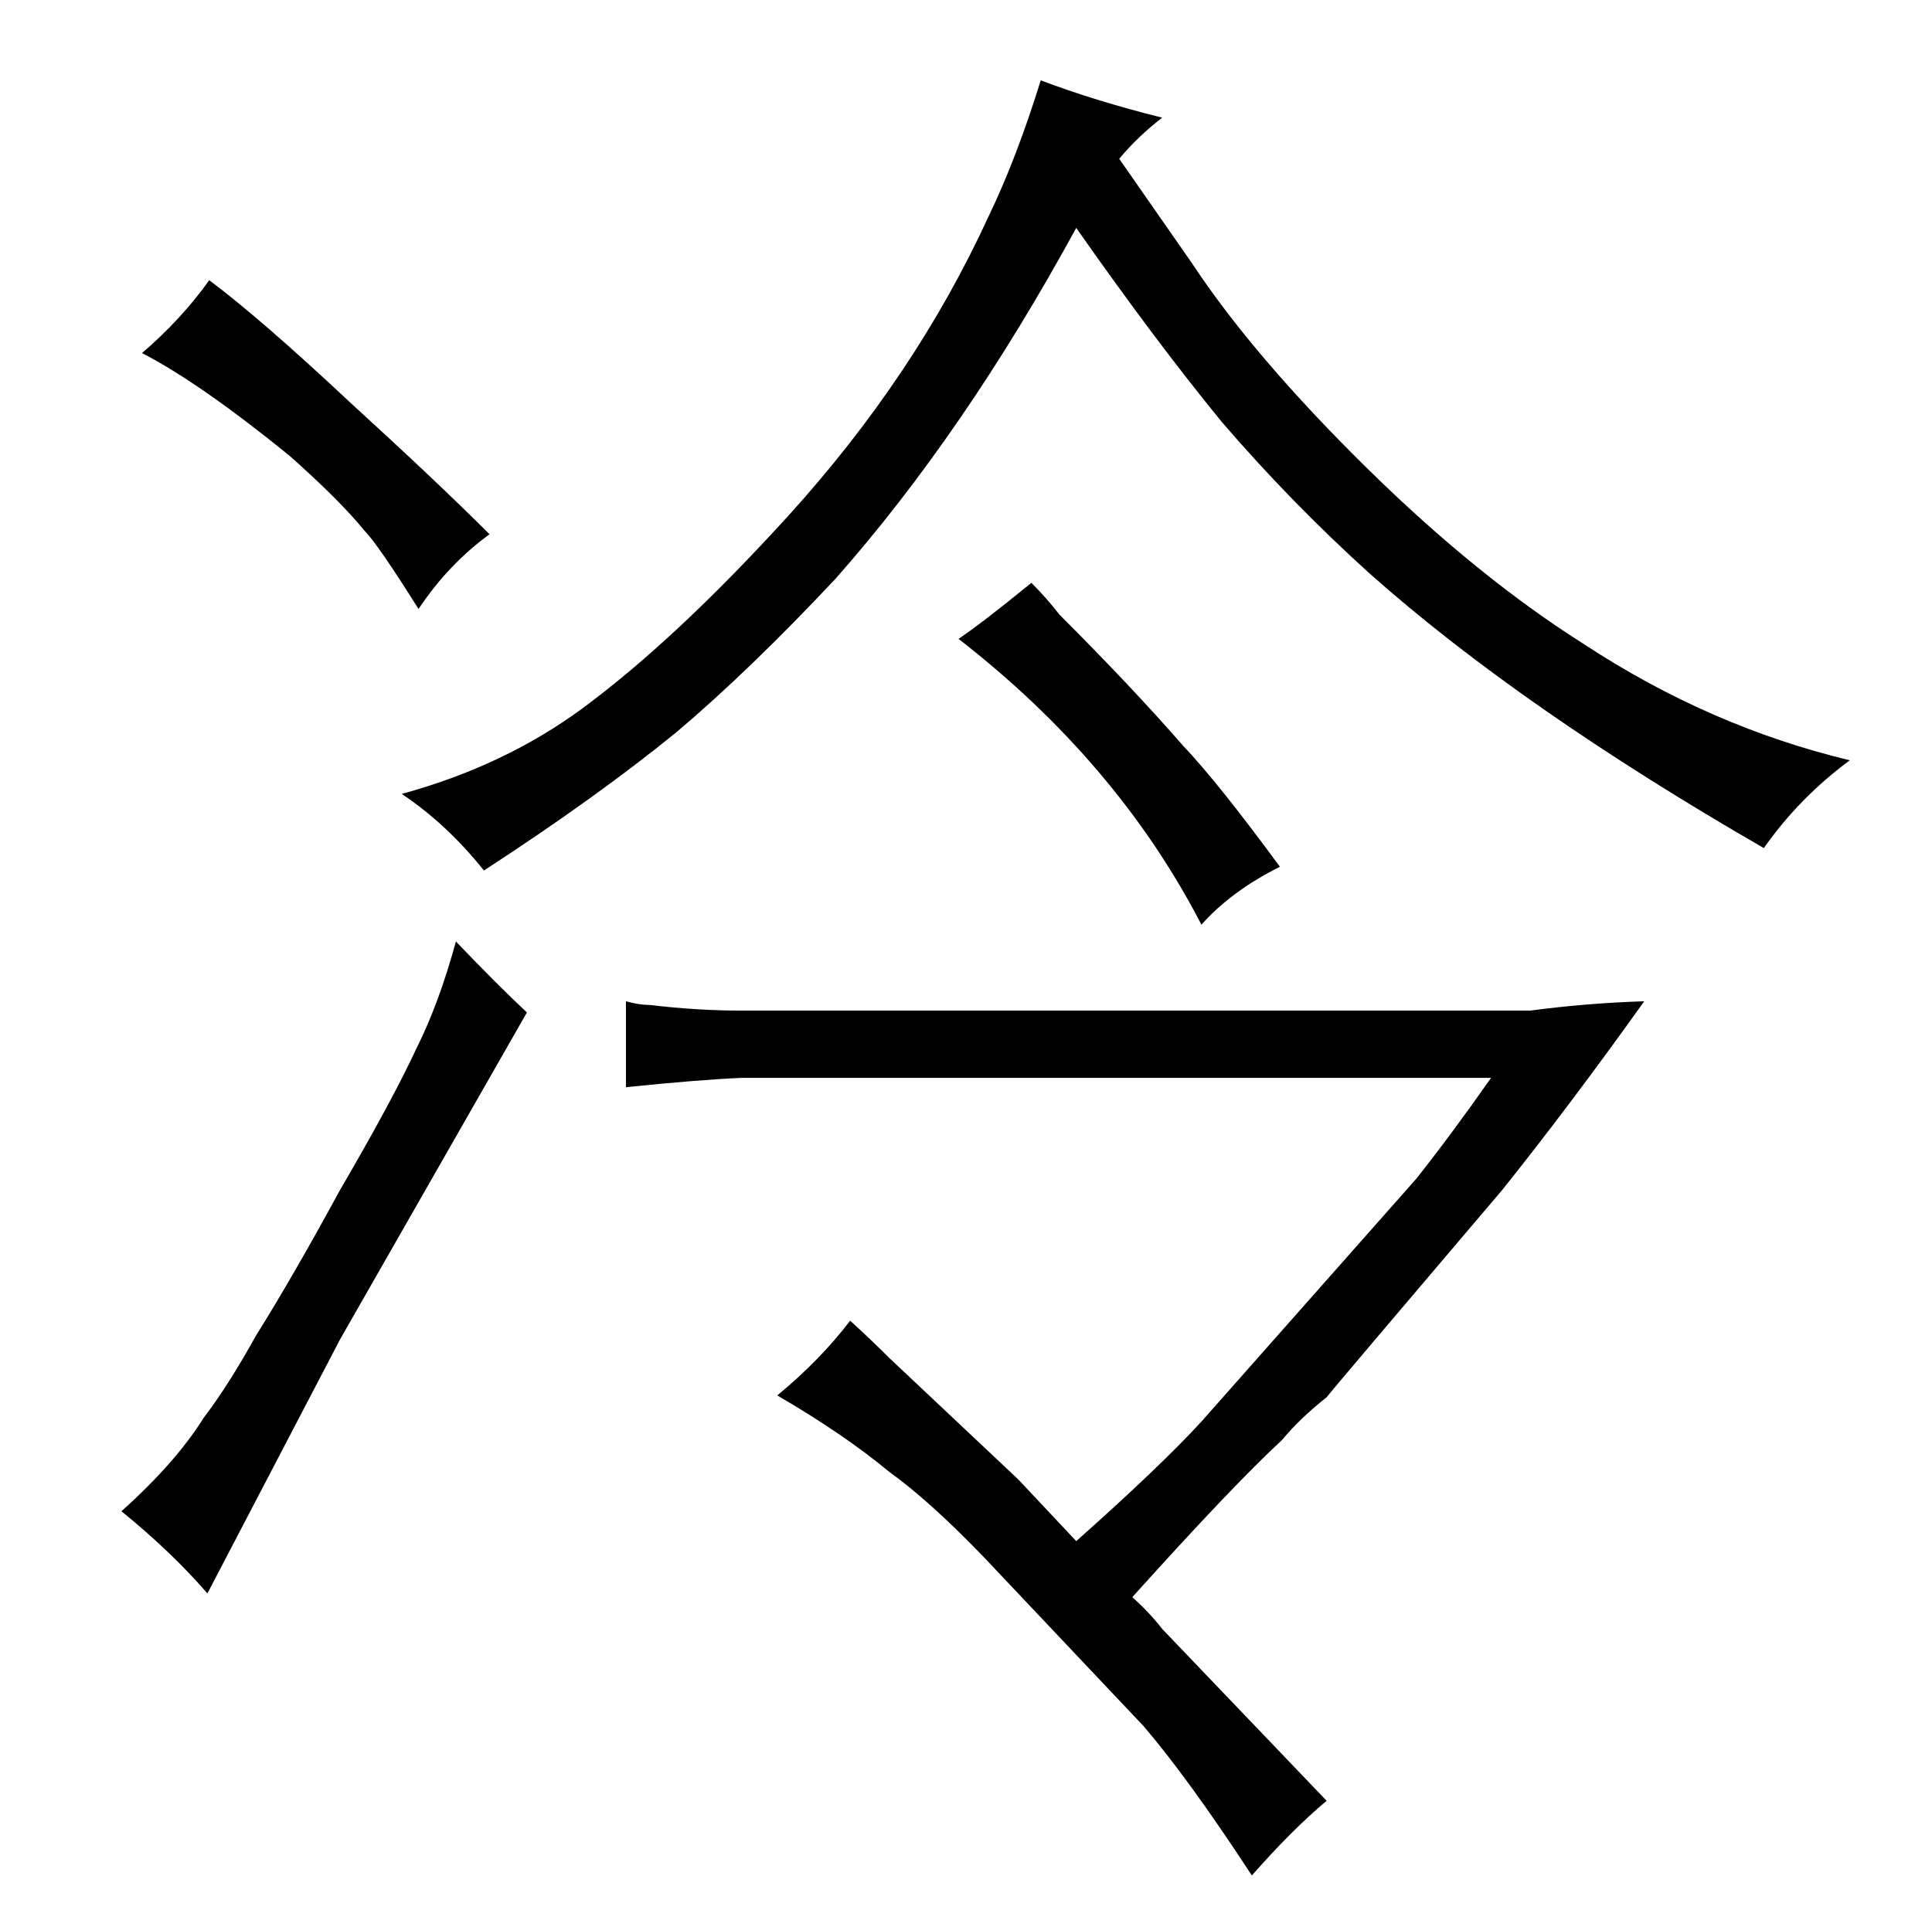 <?xml version="1.0" standalone="no"?>
<!DOCTYPE svg PUBLIC "-//W3C//DTD SVG 1.1//EN" "http://www.w3.org/Graphics/SVG/1.1/DTD/svg11.dtd" >
<svg xmlns="http://www.w3.org/2000/svg" xmlns:xlink="http://www.w3.org/1999/xlink" version="1.1" viewBox="-10 0 1034 1024">
  <g transform="matrix(1 0 0 -1 0 820)">
   <path fill="currentColor"
d="M55 11q27 -22 46 -44l71 136l100 175q-16 15 -38 38q-9 -33 -21 -57q-13 -28 -41 -76q-25 -46 -45 -78q-15 -27 -28 -44q-15 -24 -44 -50zM66 631q31 -16 79 -55q27 -24 40 -40q7 -7 29 -42q16 24 38 40q-28 28 -74 70q-48 45 -76 66q-15 -21 -36 -39zM589 735
q10 12 23 22q-36 9 -65 20q-13 -42 -28 -73q-39 -85 -107 -160q-60 -66 -110 -103q-42 -31 -97 -46q24 -16 44 -41q60 39 103 74q39 33 85 82q69 78 129 188q42 -60 78 -104q37 -43 79 -81q81 -72 211 -147q19 27 46 47q-75 18 -142 62q-57 36 -116 94q-61 60 -94 110z
M809 279h-422q-24 0 -49 3q-6 0 -13 2v-46q39 4 62 5h401q-21 -30 -40 -54l-115 -130q-22 -24 -67 -64q-15 16 -31 33l-69 65q-10 10 -21 20q-16 -21 -39 -40q36 -21 60 -41q21 -15 50 -45l86 -91q24 -28 58 -80q21 24 40 40l-88 92q-7 9 -16 17q54 60 80 84q10 12 24 23
q3 4 94 111q36 45 76 101q-31 -1 -61 -5zM542 508q-27 -22 -39 -30q85 -66 130 -153q16 18 42 31q-33 45 -52 65q-27 31 -66 70q-7 9 -15 17v0z" />
  </g>

</svg>
